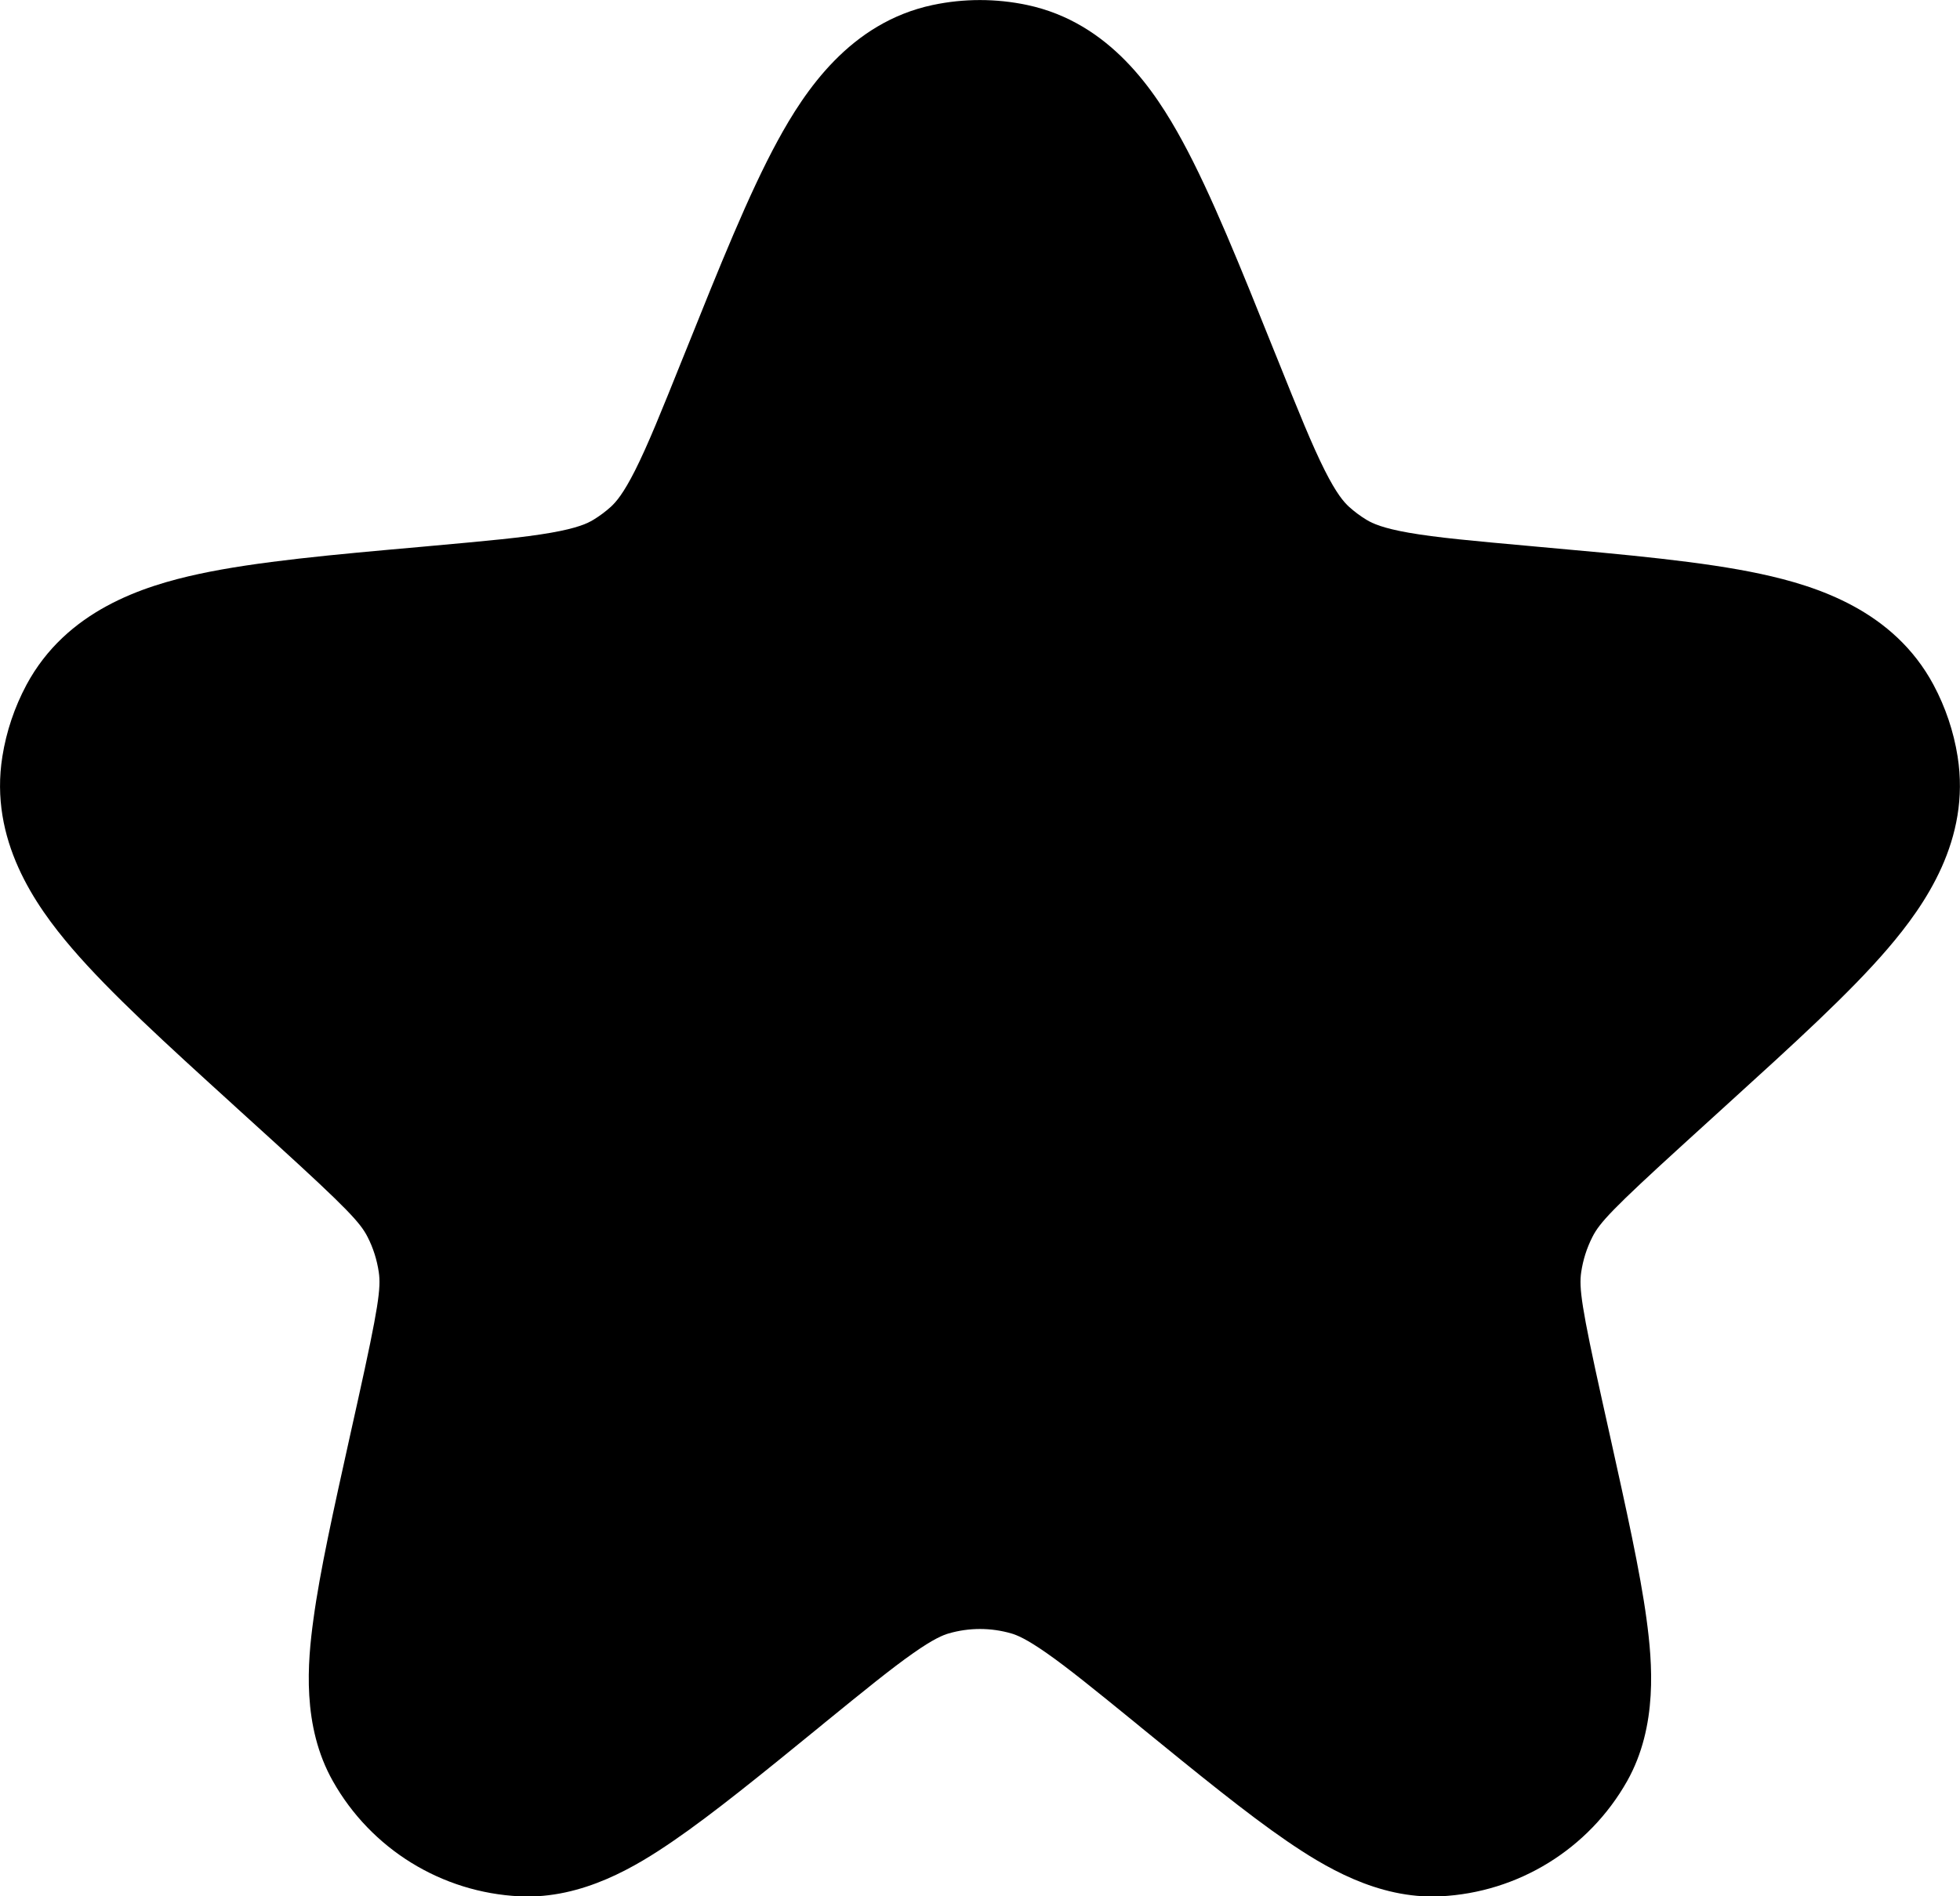 <svg xmlns="http://www.w3.org/2000/svg" viewBox="0 0 17.277 16.72" height="16.72" width="17.277">
  <path fill="currentColor" d="m 8.222,0.044 c 0.274,-0.058 0.558,-0.058 0.832,0 0.73,0.155 1.128,0.758 1.367,1.197 0.254,0.466 0.513,1.112 0.814,1.862 l 0.024,0.059 c 0.189,0.471 0.308,0.766 0.419,0.986 0.103,0.204 0.167,0.278 0.214,0.321 0.048,0.043 0.1,0.082 0.155,0.115 0.053,0.032 0.143,0.073 0.371,0.113 0.245,0.043 0.566,0.072 1.075,0.118 l 0.065,0.006 c 0.779,0.07 1.456,0.13 1.966,0.24 0.491,0.106 1.168,0.321 1.52,0.978 0.105,0.197 0.177,0.41 0.212,0.631 0.116,0.733 -0.288,1.311 -0.614,1.692 -0.337,0.394 -0.836,0.847 -1.408,1.367 l -0.389,0.354 c -0.631,0.575 -0.745,0.698 -0.808,0.823 -0.05,0.098 -0.083,0.203 -0.099,0.311 -0.02,0.138 0.001,0.304 0.186,1.138 l 0.07,0.315 c 0.142,0.641 0.263,1.184 0.32,1.607 0.051,0.379 0.102,0.941 -0.171,1.427 -0.338,0.599 -0.96,0.983 -1.647,1.016 -0.557,0.027 -1.036,-0.271 -1.352,-0.487 -0.352,-0.241 -0.783,-0.592 -1.292,-1.007 l -0.035,-0.029 c -0.366,-0.298 -0.6,-0.488 -0.79,-0.621 -0.18,-0.126 -0.264,-0.16 -0.313,-0.174 -0.18,-0.052 -0.371,-0.052 -0.551,0 -0.049,0.014 -0.134,0.048 -0.313,0.174 -0.19,0.133 -0.424,0.323 -0.79,0.621 l -0.035,0.029 c -0.509,0.415 -0.94,0.766 -1.292,1.007 -0.315,0.216 -0.795,0.514 -1.352,0.487 -0.687,-0.033 -1.309,-0.416 -1.647,-1.016 -0.274,-0.486 -0.223,-1.048 -0.171,-1.427 0.057,-0.423 0.178,-0.966 0.32,-1.607 l 0.07,-0.315 c 0.185,-0.834 0.206,-1 0.186,-1.138 -0.016,-0.108 -0.049,-0.214 -0.099,-0.311 -0.063,-0.124 -0.177,-0.248 -0.808,-0.823 l -0.341,-0.31 c -0.016,-0.015 -0.032,-0.029 -0.048,-0.044 -0.572,-0.52 -1.071,-0.974 -1.408,-1.367 -0.327,-0.381 -0.731,-0.959 -0.614,-1.692 0.035,-0.221 0.107,-0.434 0.212,-0.631 0.352,-0.656 1.028,-0.872 1.519,-0.978 0.51,-0.11 1.187,-0.171 1.966,-0.24 0.022,-0.002 0.043,-0.004 0.065,-0.006 0.509,-0.046 0.83,-0.075 1.075,-0.118 0.228,-0.04 0.318,-0.081 0.371,-0.113 0.055,-0.033 0.107,-0.072 0.155,-0.115 0.047,-0.043 0.111,-0.117 0.214,-0.321 0.111,-0.22 0.23,-0.515 0.419,-0.986 0.008,-0.02 0.016,-0.039 0.024,-0.059 0.301,-0.75 0.56,-1.396 0.814,-1.862 0.239,-0.439 0.637,-1.042 1.367,-1.197 z" />
</svg>
